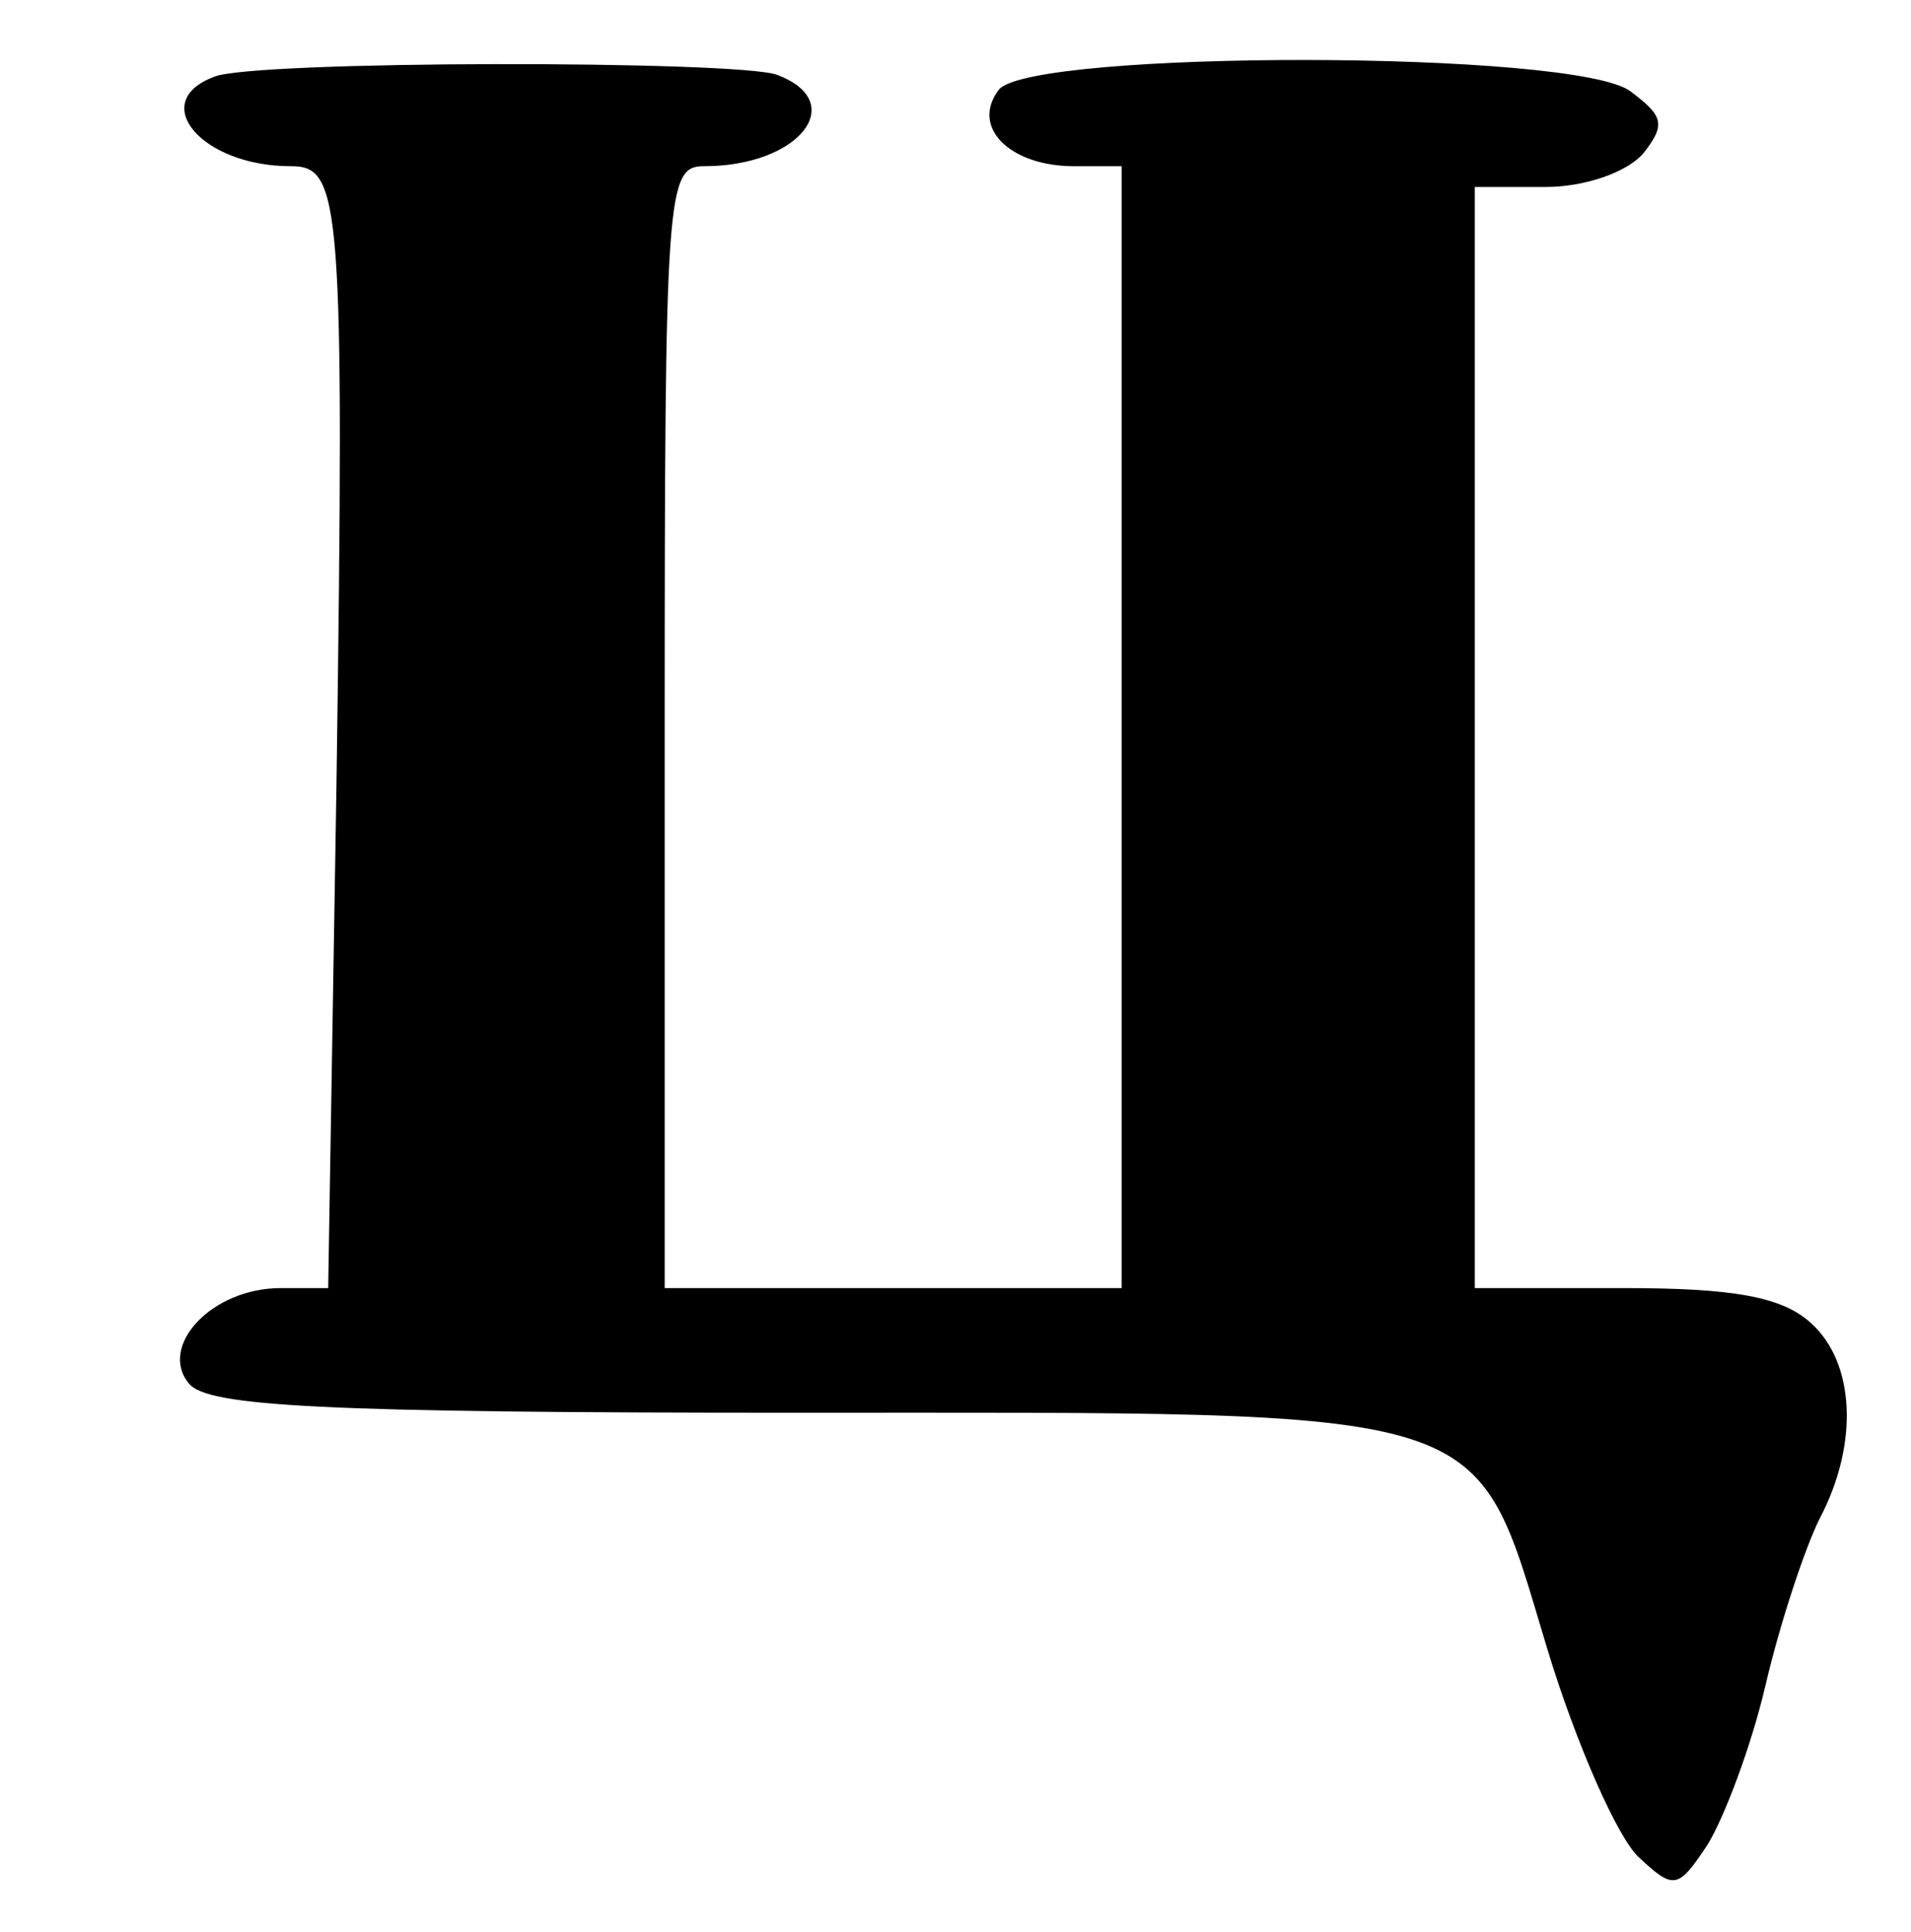 <?xml version="1.0" standalone="no"?>
<!DOCTYPE svg PUBLIC "-//W3C//DTD SVG 20010904//EN"
 "http://www.w3.org/TR/2001/REC-SVG-20010904/DTD/svg10.dtd">
<svg version="1.0" xmlns="http://www.w3.org/2000/svg"
 width="92pt" height="93pt" viewBox="0 0 92 93"
 preserveAspectRatio="xMidYMid meet">
<g transform="translate(0,93) scale(0.1,-0.1)"
fill="#000000" stroke="none">
<path d="M103 893 c-32 -12 -6 -43 37 -43 24 0 26 -15 22 -297 l-4 -243 -23 0
c-33 0 -59 -28 -44 -46 9 -11 64 -14 291 -14 342 0 327 5 363 -114 14 -46 34
-91 44 -100 17 -16 19 -15 33 6 8 13 21 47 28 77 7 30 19 66 26 80 19 36 17
75 -4 94 -14 13 -38 17 -90 17 l-72 0 0 265 0 265 34 0 c19 0 39 7 47 16 11
14 10 18 -6 30 -26 20 -287 20 -304 1 -14 -18 5 -37 36 -37 l23 0 0 -270 0
-270 -110 0 -110 0 0 270 c0 259 1 270 19 270 46 0 70 31 35 44 -19 7 -253 7
-271 -1z"/>
</g>
</svg>
